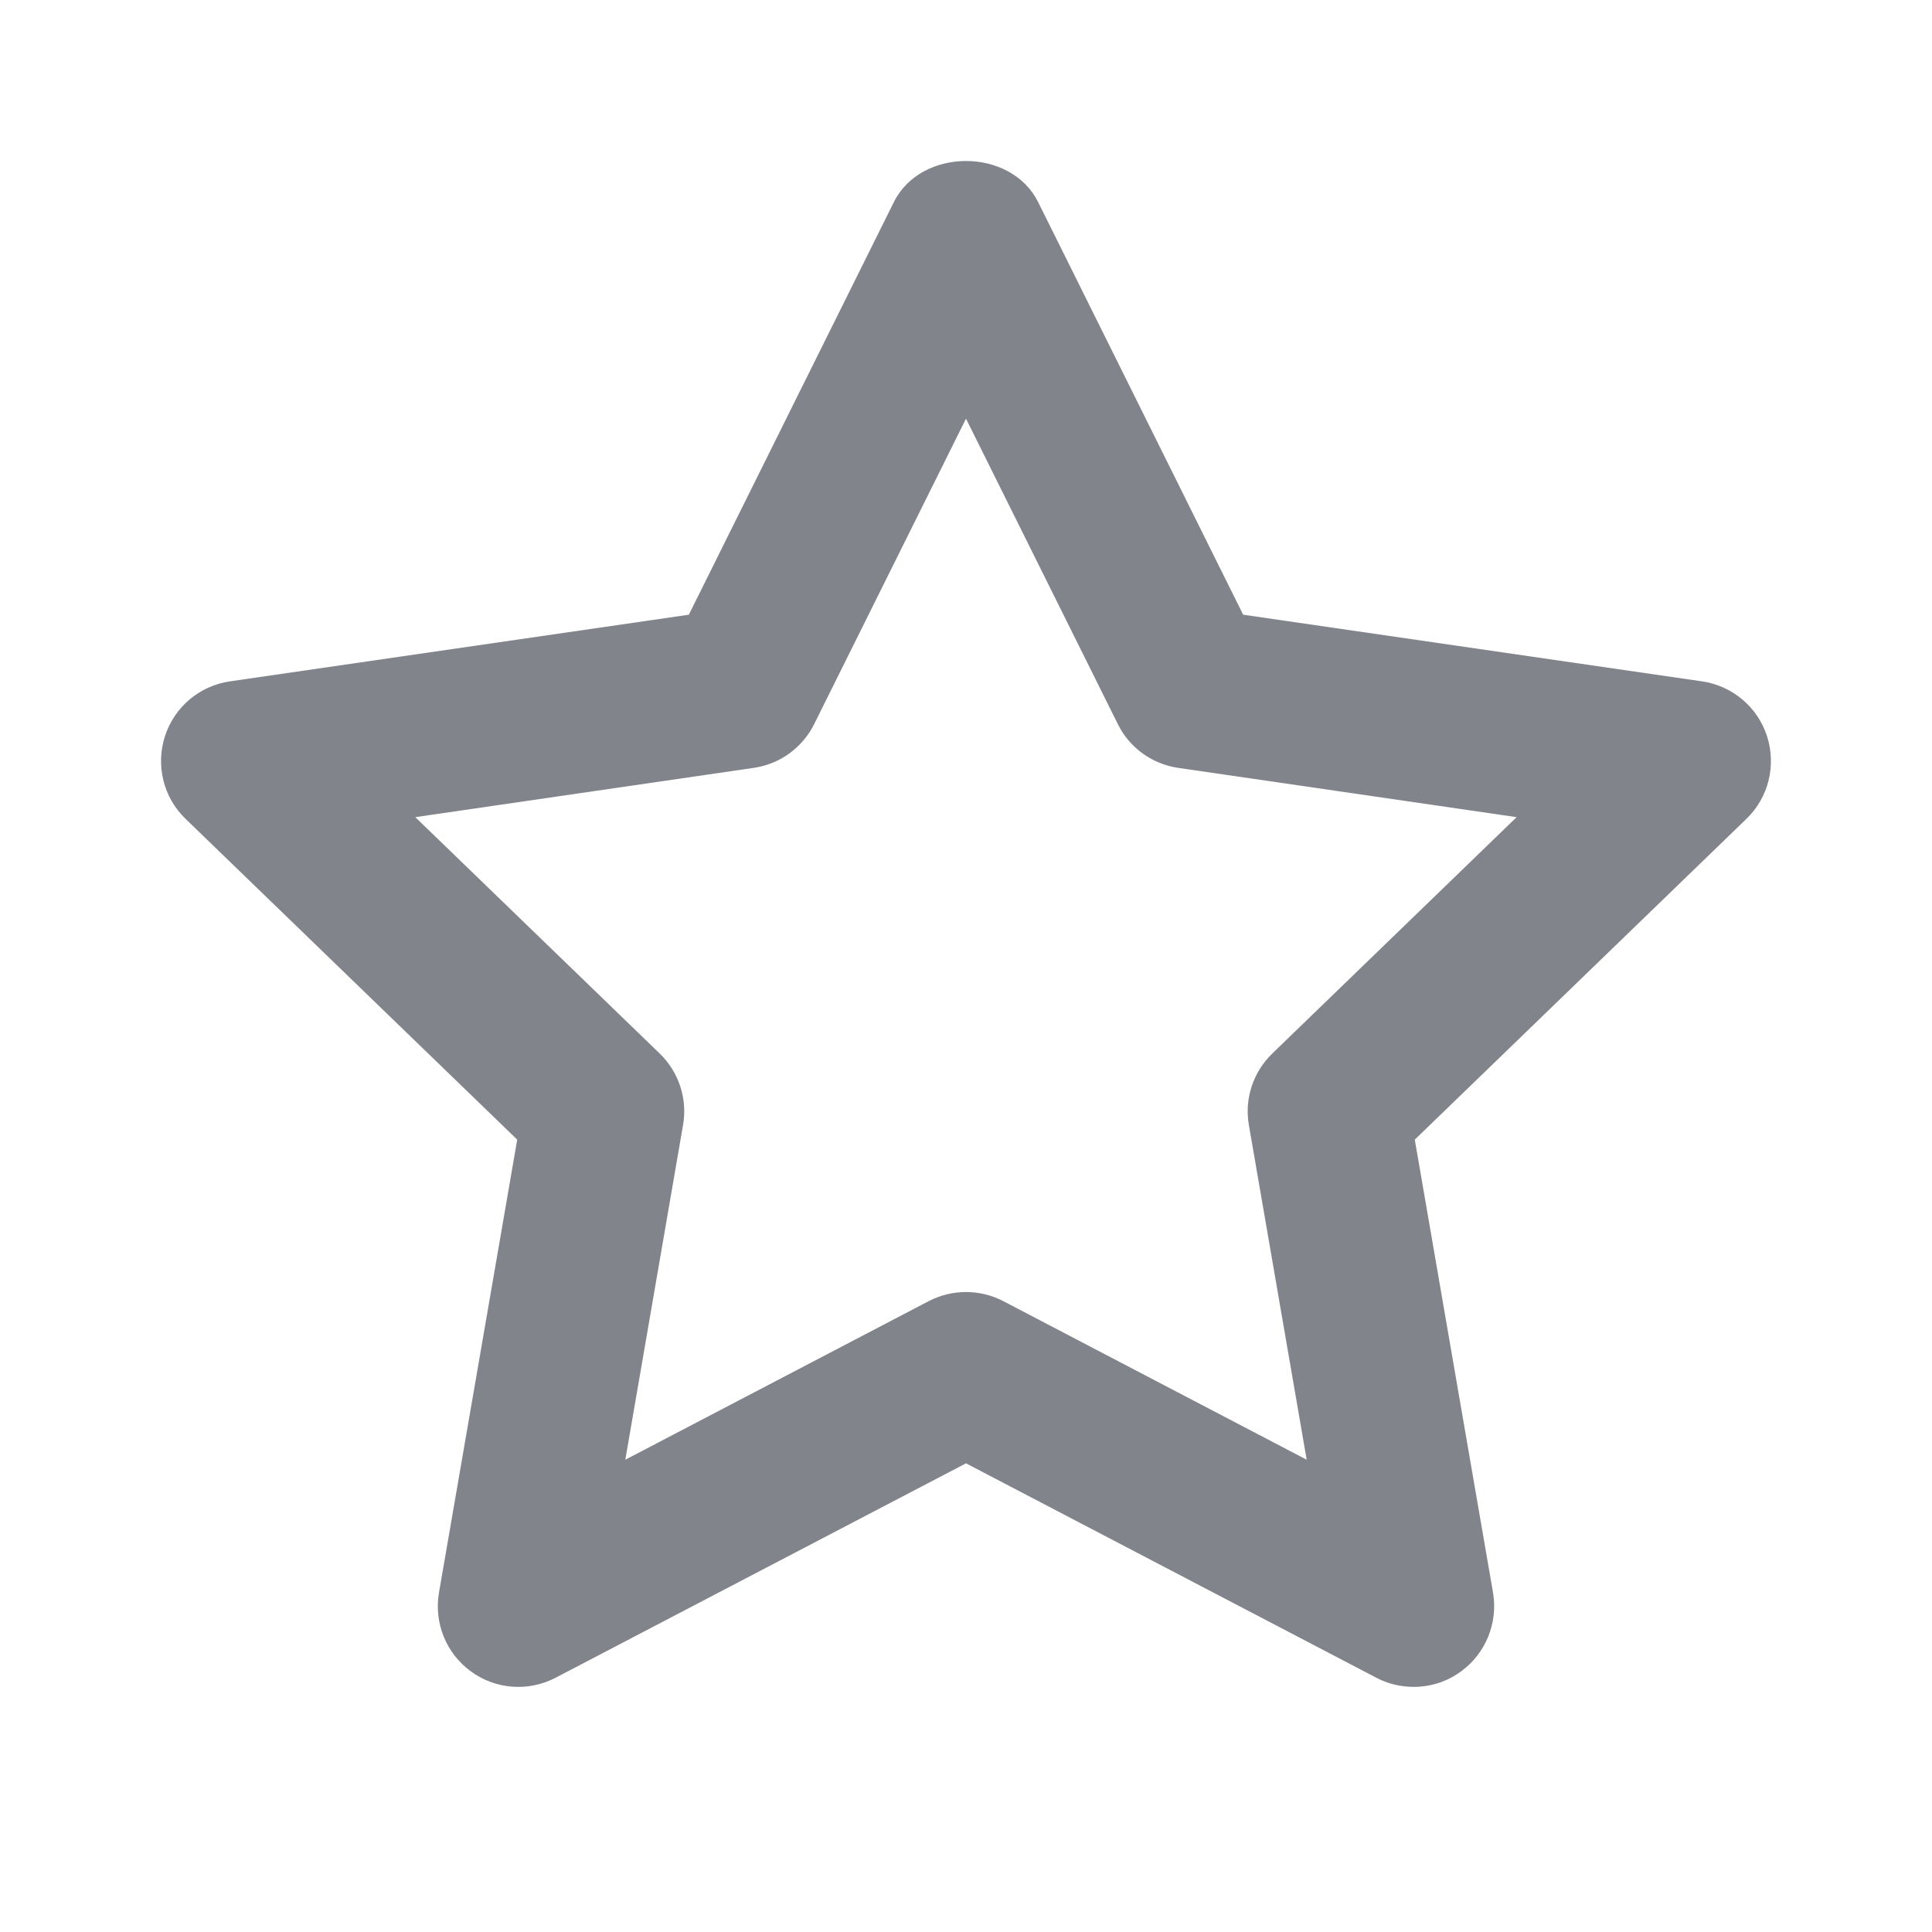 <?xml version="1.0" encoding="utf-8"?>
<svg width="24px" height="24px" viewBox="0 0 24 24" version="1.1" xmlns:xlink="http://www.w3.org/1999/xlink" xmlns="http://www.w3.org/2000/svg">
  <desc>Created with Lunacy</desc>
  <defs>
    <path d="M10 14.05C10.159 14.05 10.318 14.088 10.463 14.163L14.232 16.133L13.514 11.976C13.457 11.65 13.566 11.318 13.805 11.087L16.84 8.151L12.637 7.539C12.312 7.492 12.031 7.289 11.886 6.995L10 3.201L8.114 6.995C7.968 7.289 7.687 7.492 7.362 7.539L3.159 8.151L6.195 11.087C6.433 11.318 6.542 11.65 6.485 11.976L5.768 16.133L9.537 14.163C9.682 14.088 9.841 14.05 10 14.05M15.562 18.955C15.402 18.955 15.243 18.918 15.098 18.842L10 16.178L4.901 18.842C4.563 19.018 4.155 18.987 3.85 18.763C3.542 18.539 3.389 18.16 3.453 17.785L4.425 12.157L0.305 8.172C0.03 7.907 -0.068 7.509 0.049 7.146C0.165 6.783 0.479 6.519 0.856 6.464L6.557 5.636L9.104 0.51C9.442 -0.17 10.557 -0.17 10.896 0.51L13.443 5.636L19.143 6.464C19.52 6.519 19.834 6.783 19.951 7.146C20.067 7.509 19.97 7.907 19.695 8.172L15.575 12.157L16.547 17.785C16.61 18.16 16.457 18.539 16.149 18.763C15.976 18.891 15.77 18.955 15.562 18.955" transform="translate(2 2)" id="path_1" />
    <clipPath id="mask_1">
      <use xlink:href="#path_1" />
    </clipPath>
  </defs>
  <g id="Icons/star-fill">
    <path d="M10 14.05C10.159 14.05 10.318 14.088 10.463 14.163L14.232 16.133L13.514 11.976C13.457 11.65 13.566 11.318 13.805 11.087L16.84 8.151L12.637 7.539C12.312 7.492 12.031 7.289 11.886 6.995L10 3.201L8.114 6.995C7.968 7.289 7.687 7.492 7.362 7.539L3.159 8.151L6.195 11.087C6.433 11.318 6.542 11.65 6.485 11.976L5.768 16.133L9.537 14.163C9.682 14.088 9.841 14.05 10 14.05M15.562 18.955C15.402 18.955 15.243 18.918 15.098 18.842L10 16.178L4.901 18.842C4.563 19.018 4.155 18.987 3.85 18.763C3.542 18.539 3.389 18.16 3.453 17.785L4.425 12.157L0.305 8.172C0.03 7.907 -0.068 7.509 0.049 7.146C0.165 6.783 0.479 6.519 0.856 6.464L6.557 5.636L9.104 0.51C9.442 -0.17 10.557 -0.17 10.896 0.51L13.443 5.636L19.143 6.464C19.52 6.519 19.834 6.783 19.951 7.146C20.067 7.509 19.97 7.907 19.695 8.172L15.575 12.157L16.547 17.785C16.61 18.16 16.457 18.539 16.149 18.763C15.976 18.891 15.77 18.955 15.562 18.955" transform="translate(2 2)" id="🎨-Icon-Сolor" fill="#81858B" stroke="none" />
  </g>
</svg>